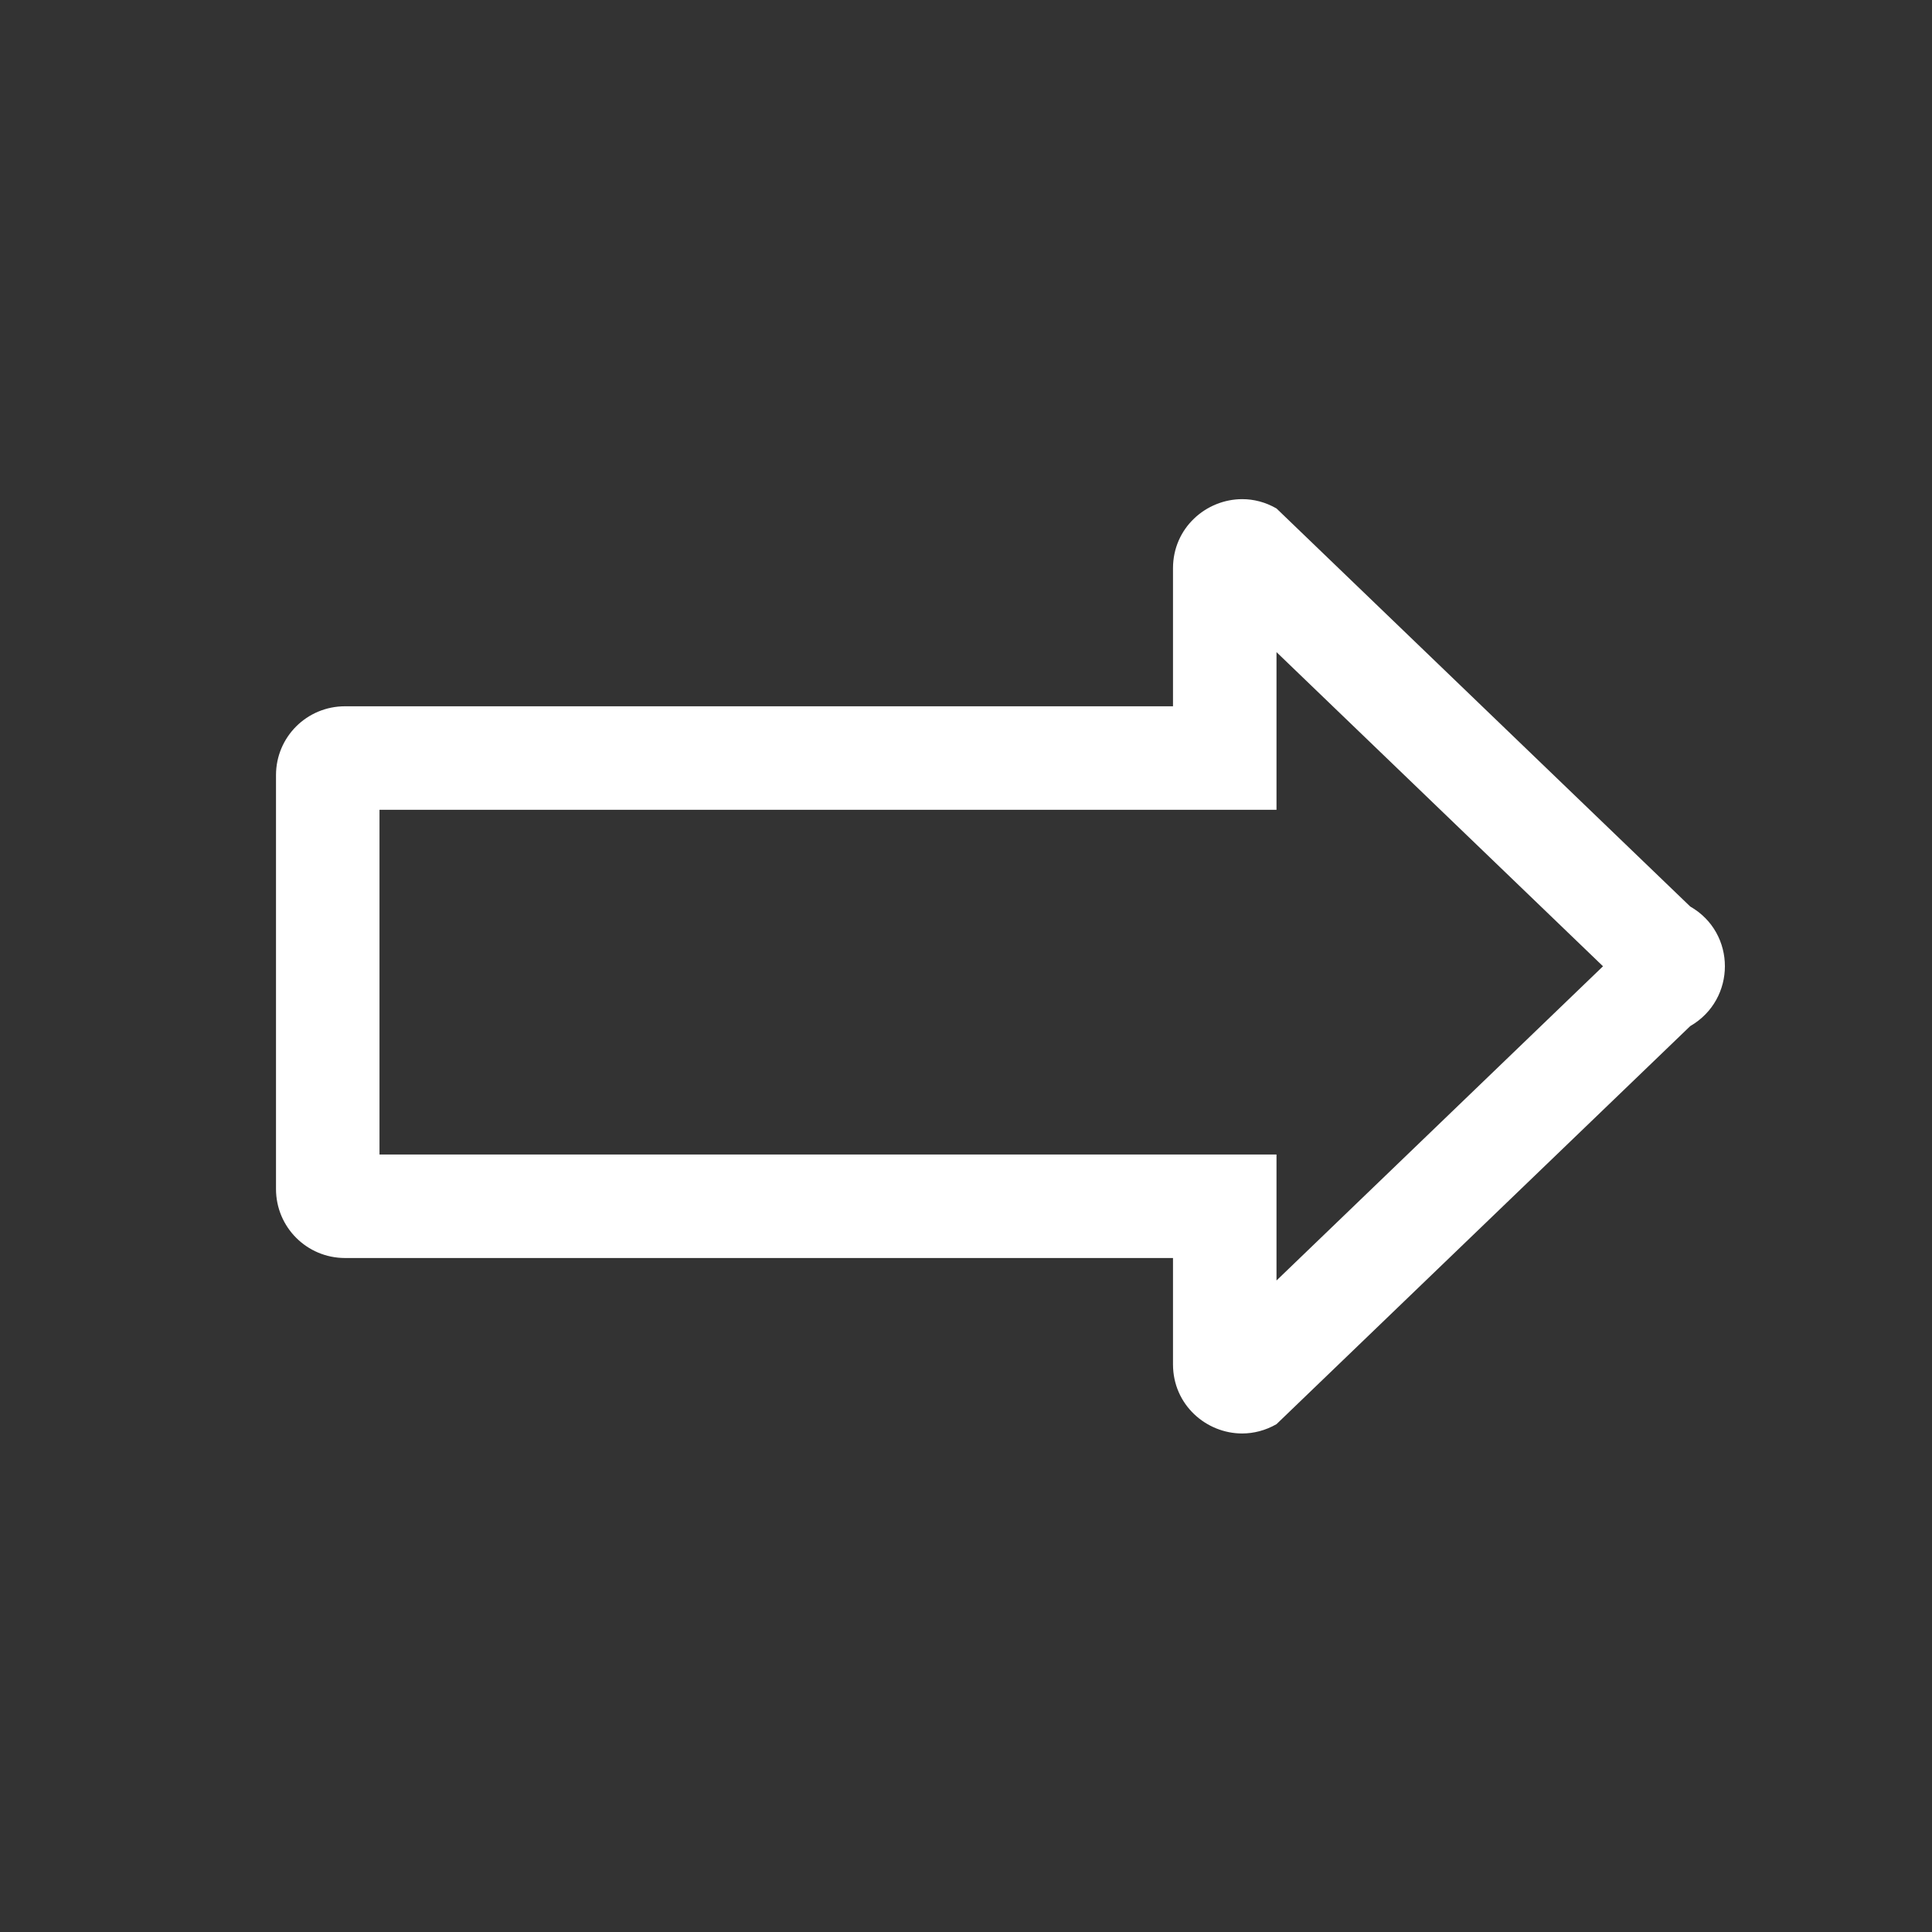 <svg xmlns="http://www.w3.org/2000/svg" width="28" height="28" viewBox="0 0 28 28">
  <rect x="0" y="0" width="28" height="28" fill="#333333" stroke="none"/>
  <defs>
    <style>
      .cls-1 {
        fill: #fff;
        stroke: #707070;
        opacity: 0;
      }

      .cls-2, .cls-4 {
        fill: none;
      }

      .cls-3, .cls-5 {
        stroke: none;
      }

      .cls-5 {
        fill: #fff;
      }
    </style>
  </defs>
  <g id="组_19445" data-name="组 19445" transform="translate(-1273 -572)">
    <g id="矩形_13592" data-name="矩形 13592" class="cls-1" transform="translate(1273 572)">
      <rect class="cls-3" width="28" height="28"/>
      <rect class="cls-4" x="0.5" y="0.5" width="27" height="27"/>
    </g>
    <g id="联合_115" data-name="联合 115" class="cls-2" transform="translate(-19887 -18029.266)">
      <path class="cls-3" d="M21177,18621.039v-1.541h-12a1,1,0,0,1-1-1v-6a1,1,0,0,1,1-1h12v-2a1,1,0,0,1,1.5-.867l6,5.77a1,1,0,0,1,0,1.732l-6,5.77a1,1,0,0,1-1.5-.867Z"/>
      <path class="cls-5" d="M 21178.5 18619.824 L 21183.232 18615.27 L 21178.5 18610.717 L 21178.5 18613.002 L 21165.5 18613.002 L 21165.5 18617.998 L 21178.5 18617.998 L 21178.5 18619.824 M 21178.002 18622.041 C 21177.48 18622.041 21177 18621.625 21177 18621.039 L 21177 18619.498 L 21165 18619.498 C 21164.447 18619.498 21164 18619.051 21164 18618.498 L 21164 18612.5 C 21164 18611.947 21164.447 18611.502 21165 18611.502 L 21177 18611.502 L 21177 18609.502 C 21177 18608.916 21177.48 18608.5 21178.004 18608.5 C 21178.17 18608.5 21178.34 18608.543 21178.5 18608.635 L 21184.496 18614.404 C 21185.166 18614.787 21185.166 18615.75 21184.496 18616.137 L 21178.5 18621.906 C 21178.34 18621.998 21178.168 18622.041 21178.002 18622.041 Z"/>
    </g>
  </g>
</svg>
